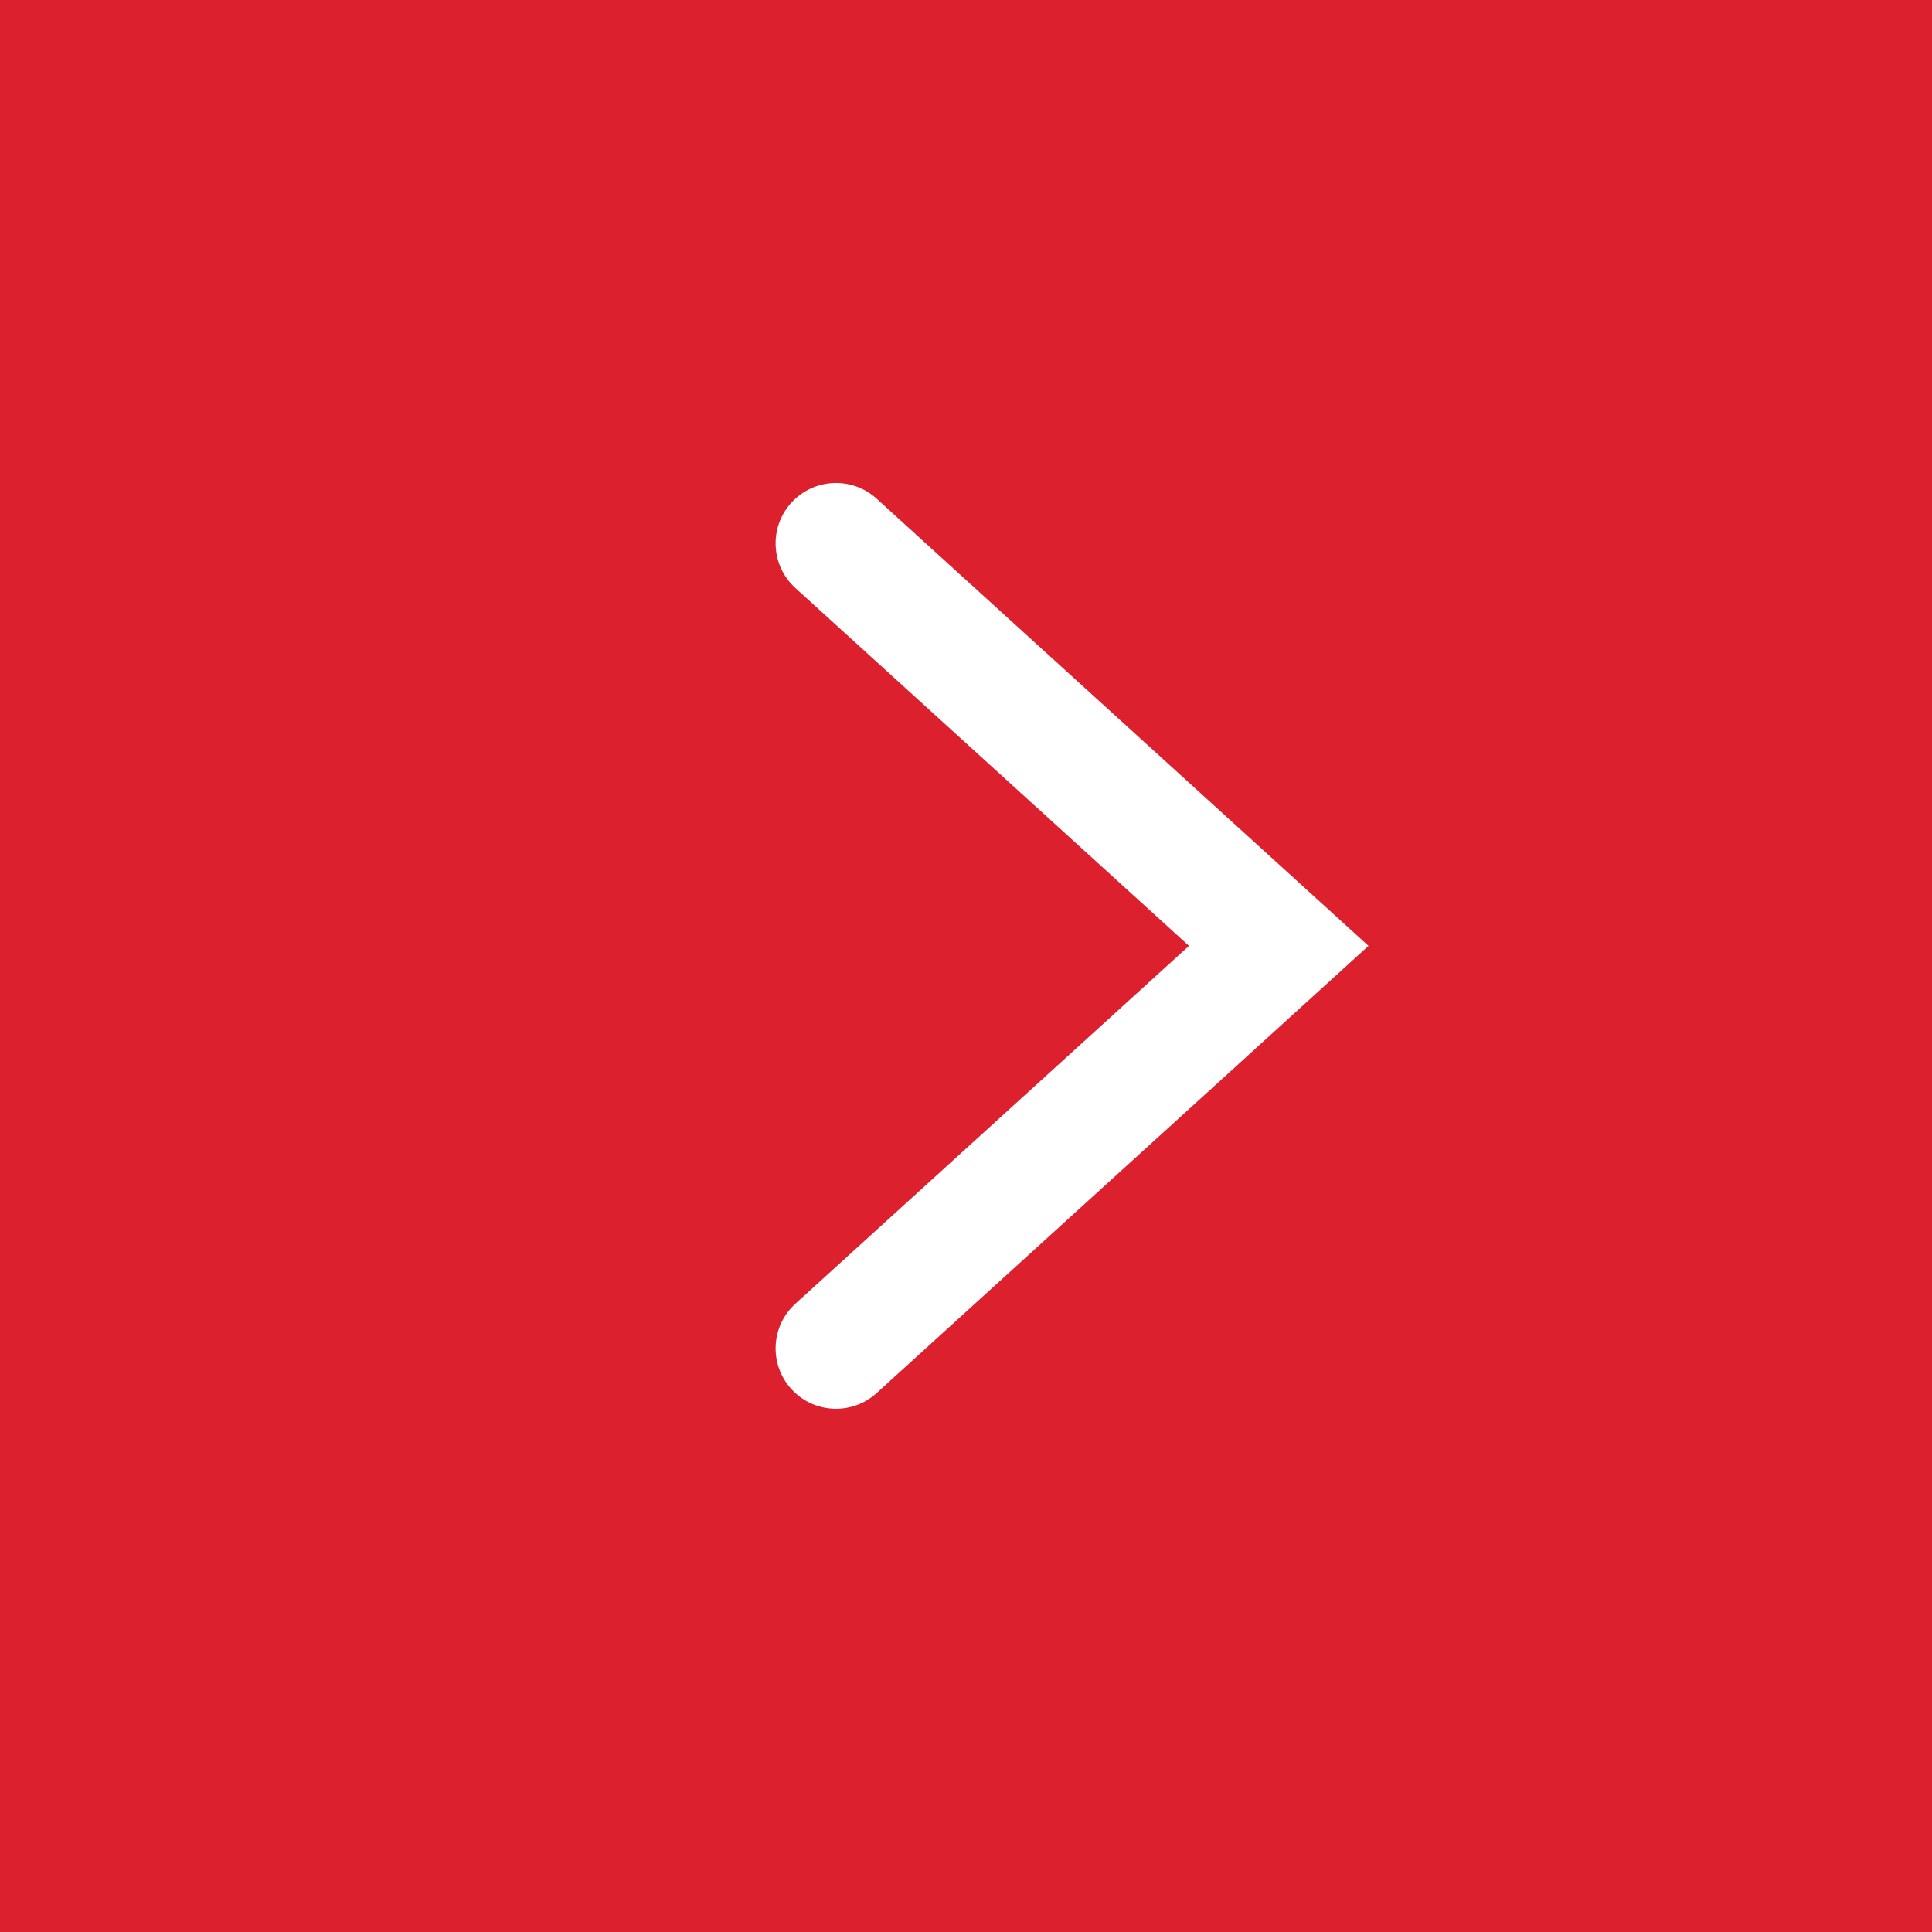 <svg width="24" height="24" viewBox="0 0 24 24" fill="none" xmlns="http://www.w3.org/2000/svg">
<rect width="24" height="24" fill="#DC202E"/>
<path fill-rule="evenodd" clip-rule="evenodd" d="M17 11.75L10.89 17.305C10.583 17.584 10.109 17.561 9.83 17.255C9.551 16.948 9.574 16.474 9.881 16.195L14.77 11.75L9.881 7.305C9.574 7.026 9.551 6.552 9.83 6.245C10.109 5.939 10.583 5.916 10.89 6.195L17 11.75Z" fill="white"/>
</svg>
